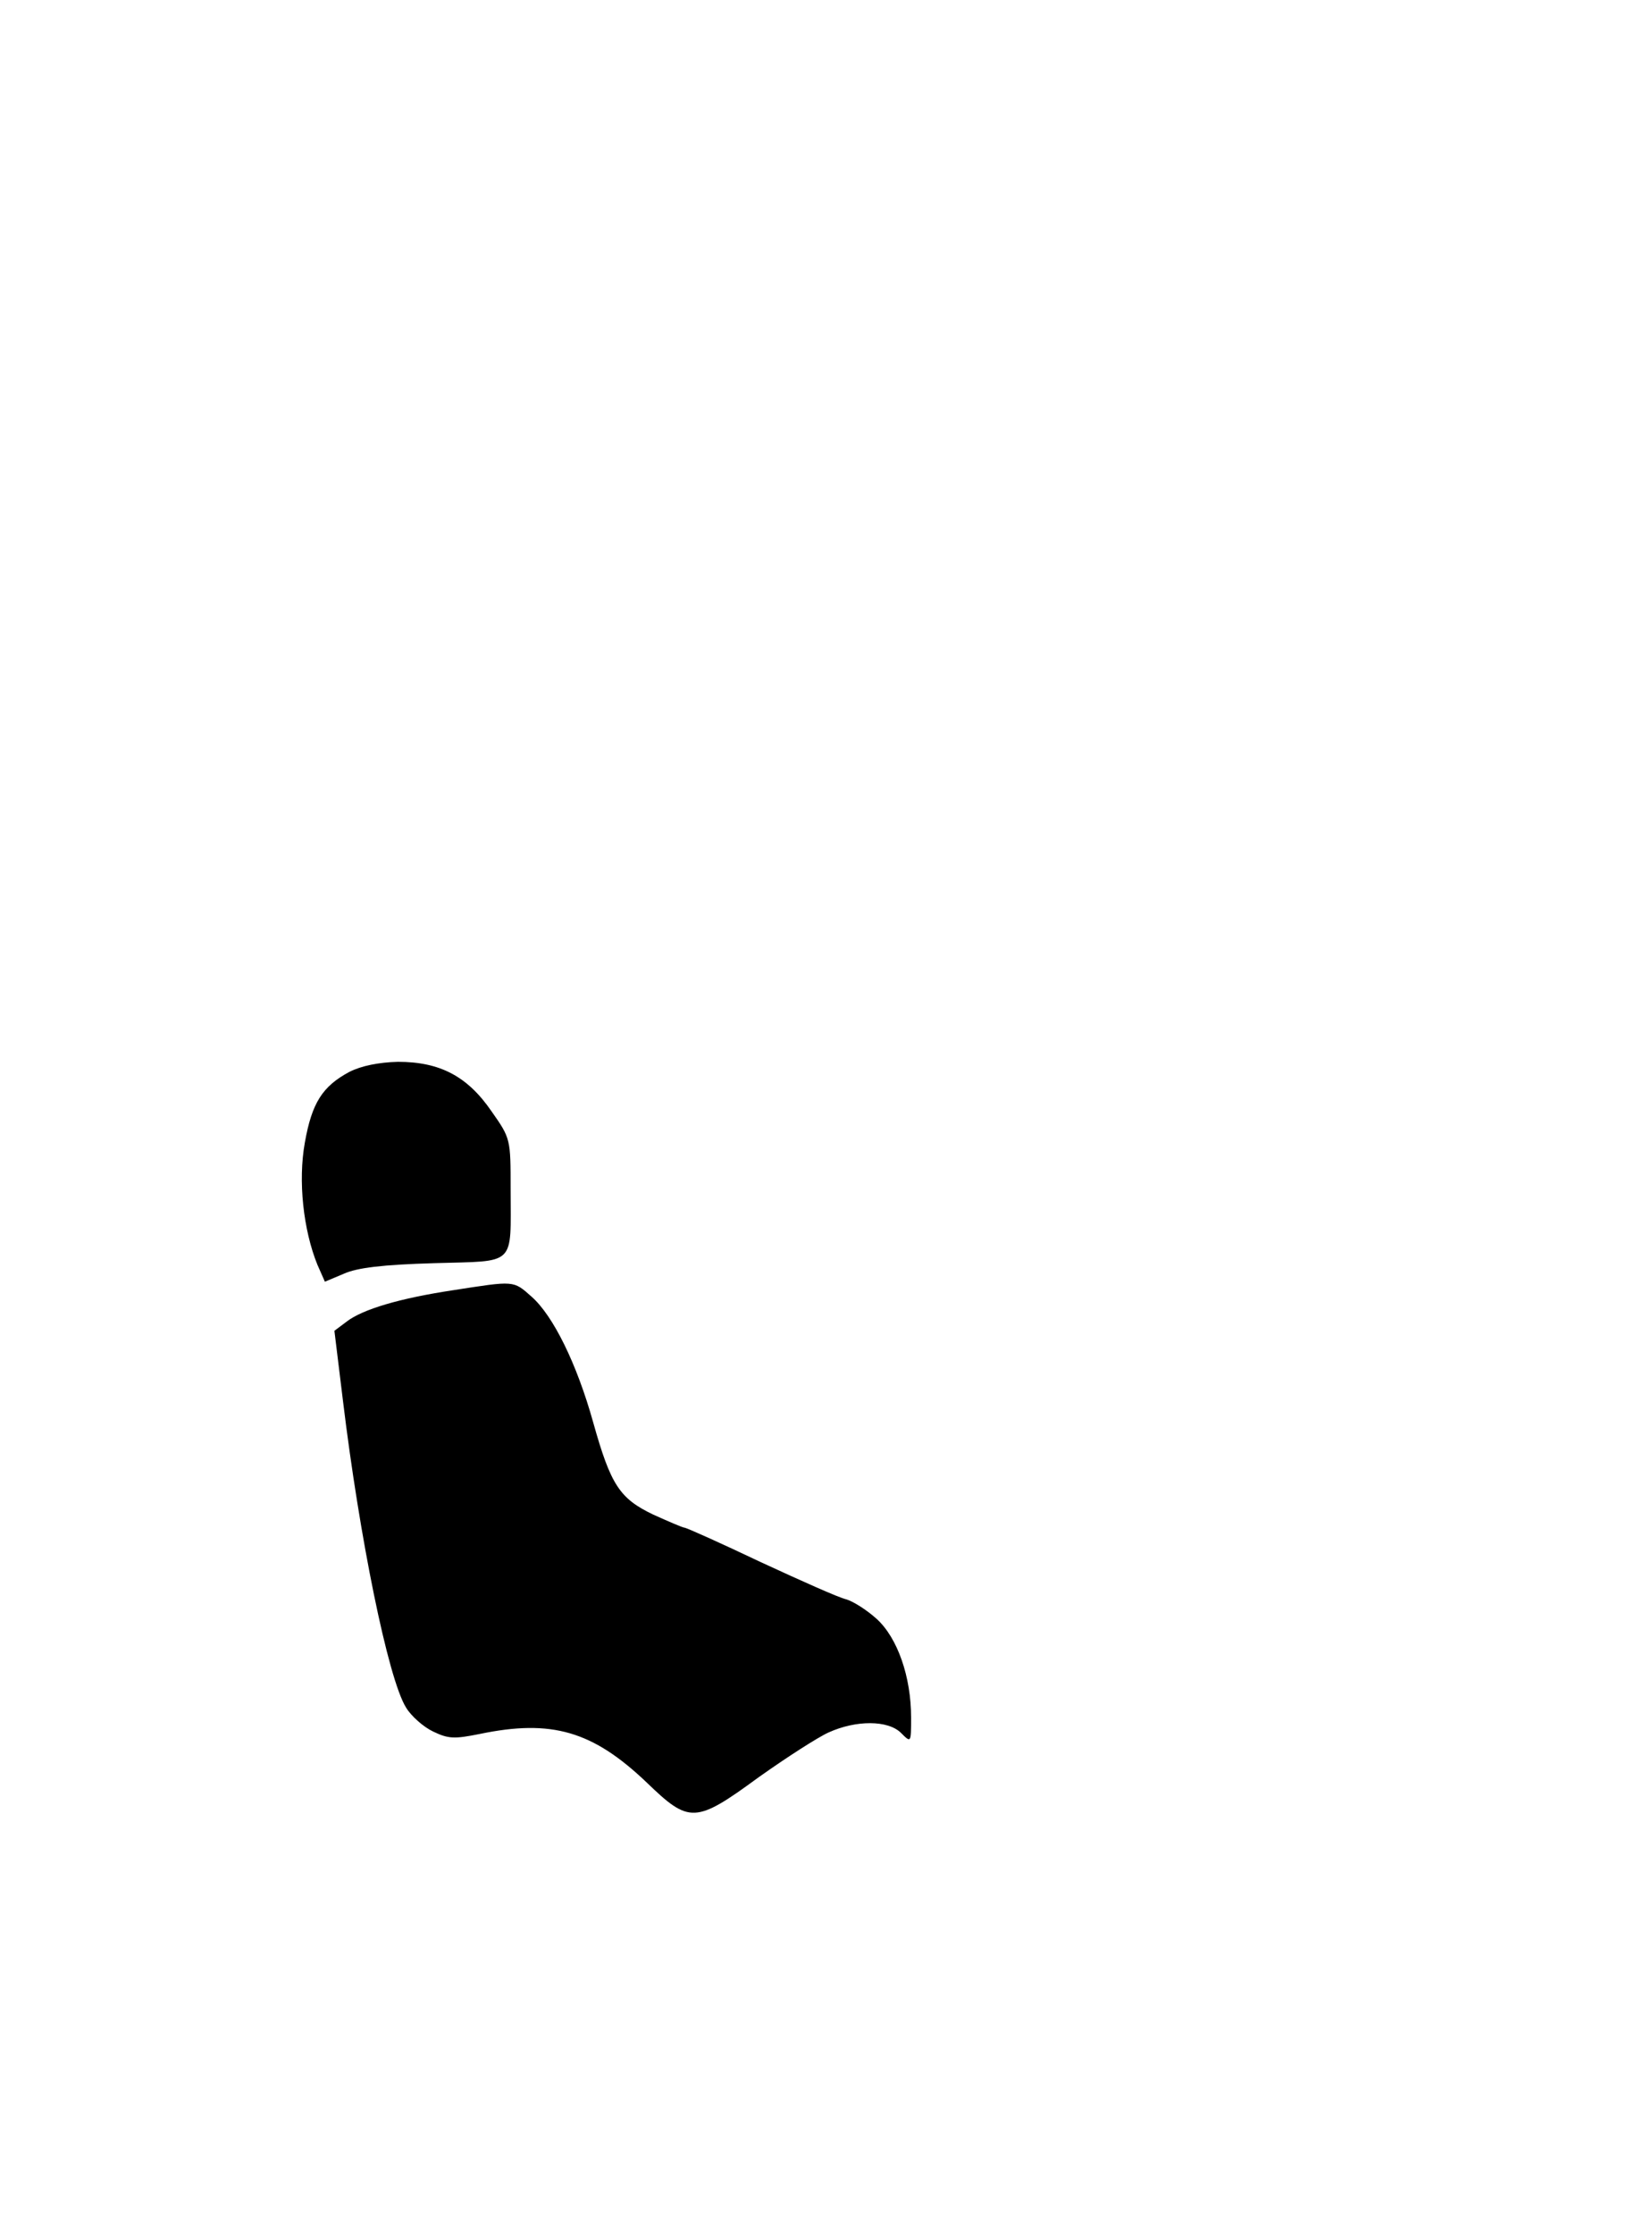 <?xml version="1.0" standalone="no"?>
<!DOCTYPE svg PUBLIC "-//W3C//DTD SVG 20010904//EN"
 "http://www.w3.org/TR/2001/REC-SVG-20010904/DTD/svg10.dtd">
<svg version="1.0" xmlns="http://www.w3.org/2000/svg"
 width="330px" height="446px" viewBox="0 0 330 446"
 preserveAspectRatio="xMidYMid meet">

<g class="customBackground2" transform="translate(0,446) scale(0.1,-0.1)"
fill="#000000" stroke="none">
<path d="M698 2320 c-54 -29 -75 -62 -89 -141 -14 -77 -3 -175 25 -244 l15
-34 38 16 c27 12 77 18 180 21 166 5 153 -8 153 148 0 100 0 101 -38 155 -48
70 -103 99 -187 99 -39 -1 -73 -8 -97 -20z"/>
<path d="M905 1884 c-106 -16 -181 -38 -213 -63 l-24 -18 17 -139 c33 -273 90
-555 126 -613 10 -17 35 -39 54 -48 31 -15 43 -15 93 -5 144 30 226 6 334 -97
85 -82 97 -82 224 11 55 39 117 79 139 89 55 25 119 25 145 -1 20 -20 20 -20
20 31 0 81 -27 159 -69 197 -20 18 -47 35 -61 39 -14 3 -90 37 -170 74 -80 38
-149 69 -153 69 -3 0 -31 12 -62 26 -67 32 -85 59 -120 184 -33 118 -80 213
-123 251 -37 33 -34 32 -157 13z"/>
</g>
</svg>
